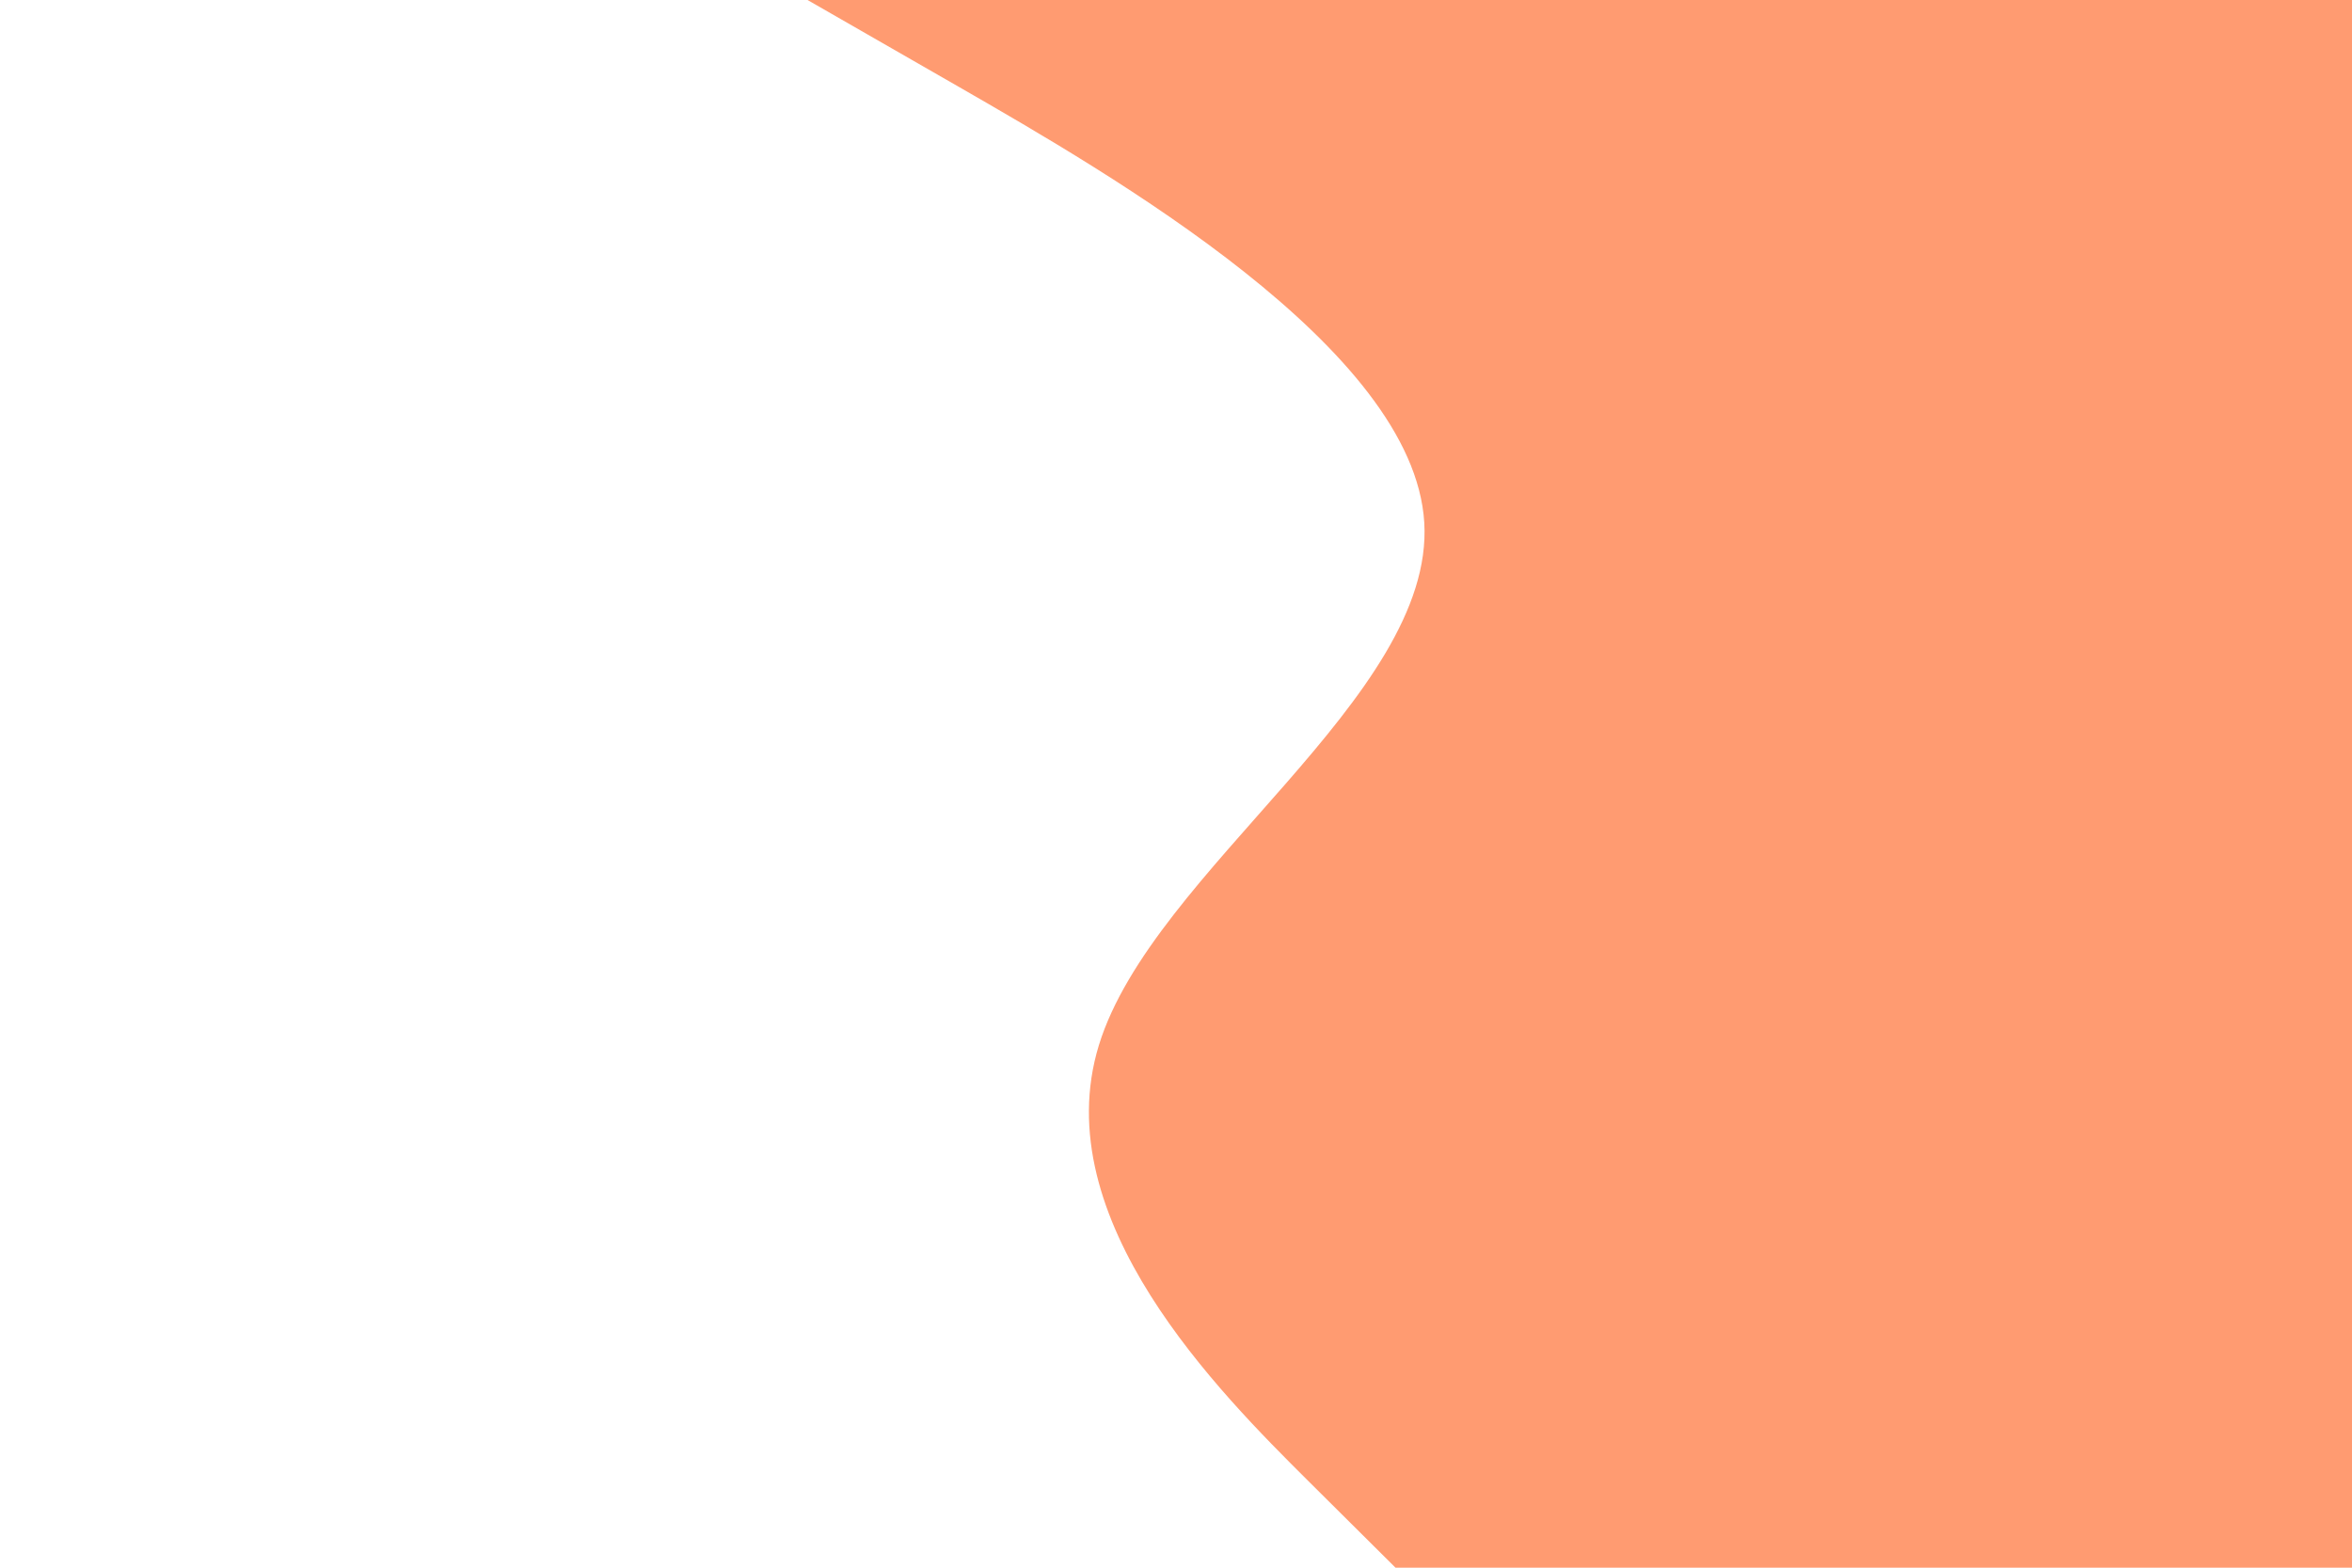 <svg id="visual" viewBox="0 0 900 600" width="900" height="600" xmlns="http://www.w3.org/2000/svg" xmlns:xlink="http://www.w3.org/1999/xlink" version="1.1"><rect x="0" y="0" width="900" height="600" fill="#ffffff"></rect><path d="M534 600L500.5 566.7C467 533.3 400 466.7 420.5 400C441 333.3 549 266.7 545 200C541 133.3 425 66.7 367 33.3L309 0L900 0L900 33.3C900 66.7 900 133.3 900 200C900 266.7 900 333.3 900 400C900 466.7 900 533.3 900 566.7L900 600Z" fill="#ff9b71" stroke-linecap="round" stroke-linejoin="miter"></path></svg>
